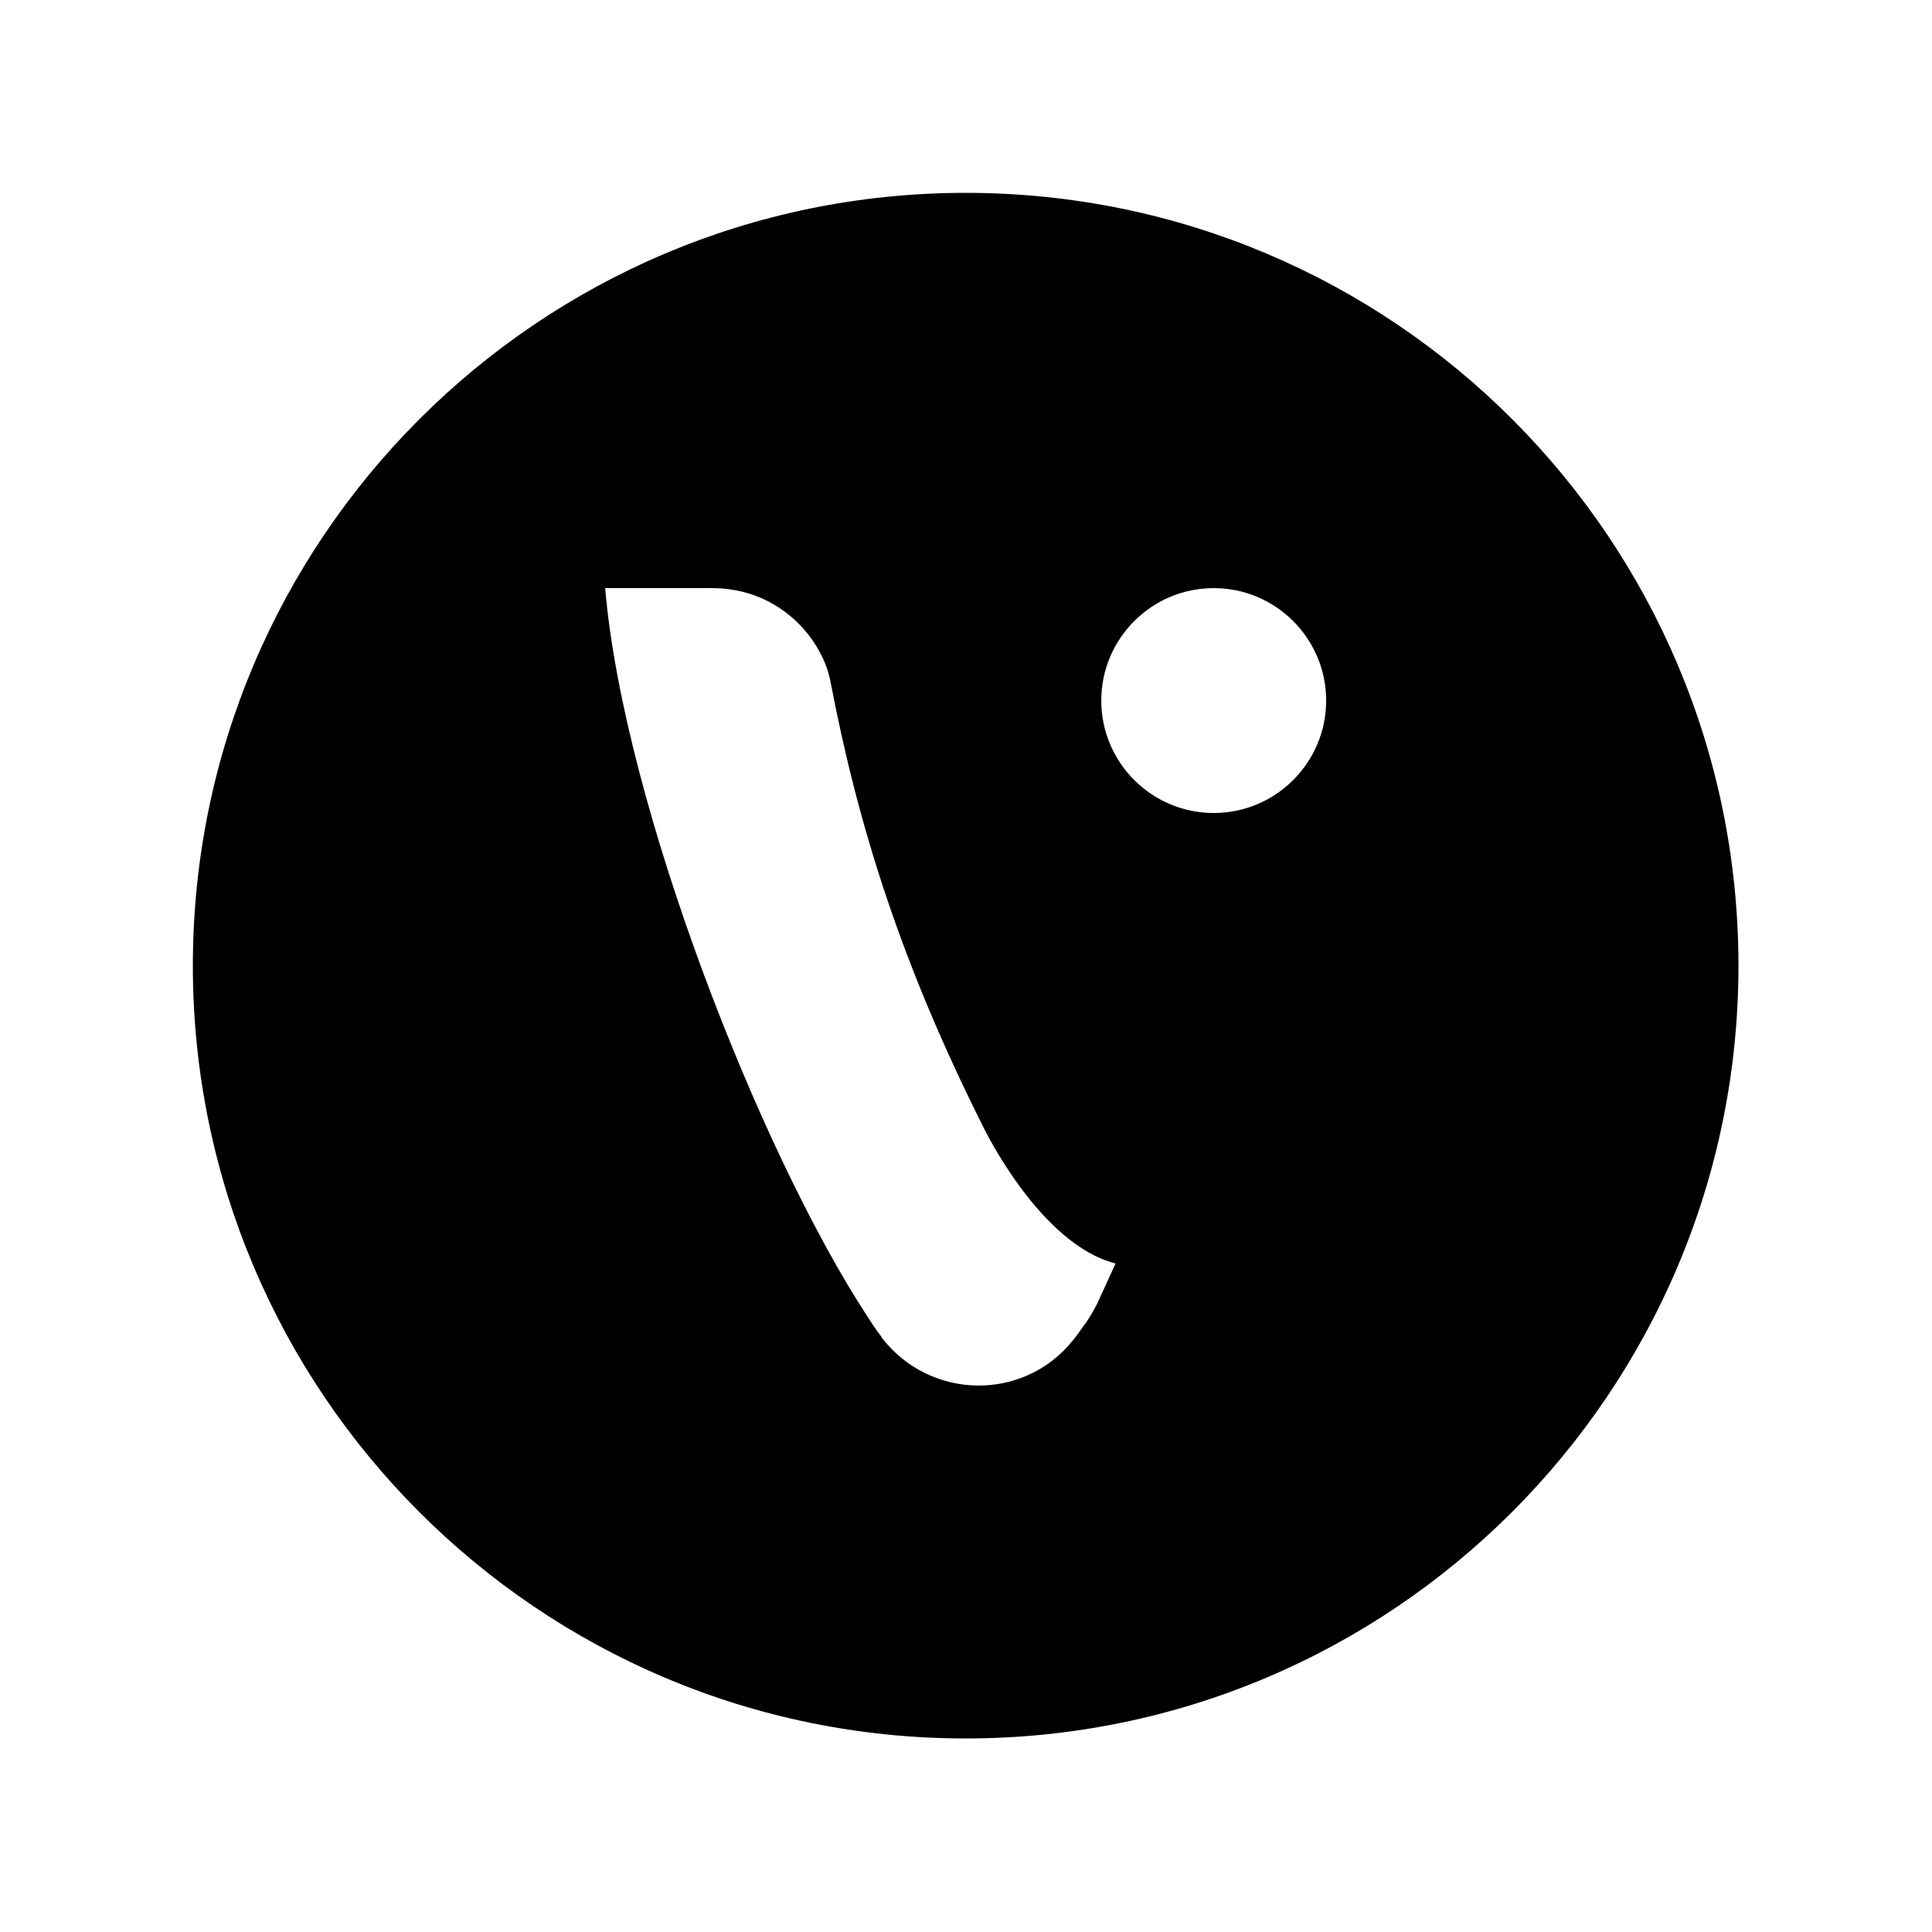 <?xml version="1.0" encoding="utf-8"?>
<!-- Generator: Adobe Illustrator 27.0.0, SVG Export Plug-In . SVG Version: 6.00 Build 0)  -->
<svg version="1.1" id="Ebene_1" xmlns="http://www.w3.org/2000/svg" xmlns:xlink="http://www.w3.org/1999/xlink" x="0px" y="0px"
	 viewBox="0 0 283.5 283.5" style="enable-background:new 0 0 283.5 283.5;" xml:space="preserve">
<g>
	<path d="M141.7,28.3c-62.6,0-113.4,50.8-113.4,113.4c0,62.6,50.8,113.4,113.4,113.4s113.4-50.8,113.4-113.4
		C255.1,79.1,204.4,28.3,141.7,28.3z M160.9,191.5c-0.6,1.1-1.2,2.2-2,3.2c0,0,0,0,0,0c-0.5,0.7-0.9,1.3-1.4,1.9
		c-7.2,9.1-21,8.9-28.1-0.3l-0.1-0.2c-0.7-0.9-1.3-1.8-2-2.9C111.5,169.1,91.5,118,88.8,86.3h13.7h2c6.3,0,11.1,3,14.1,6.8
		c1.8,2.3,2.9,4.8,3.3,7.1c4.1,21.4,10.5,41.5,22.4,65.2c0.1,0.2,8.3,17.2,19.4,20L160.9,191.5z M178.1,119.3
		c-9.1,0-16.5-7.4-16.5-16.5c0-9.1,7.4-16.5,16.5-16.5c9.1,0,16.5,7.4,16.5,16.5C194.6,111.9,187.2,119.3,178.1,119.3z"/>
</g>
</svg>

